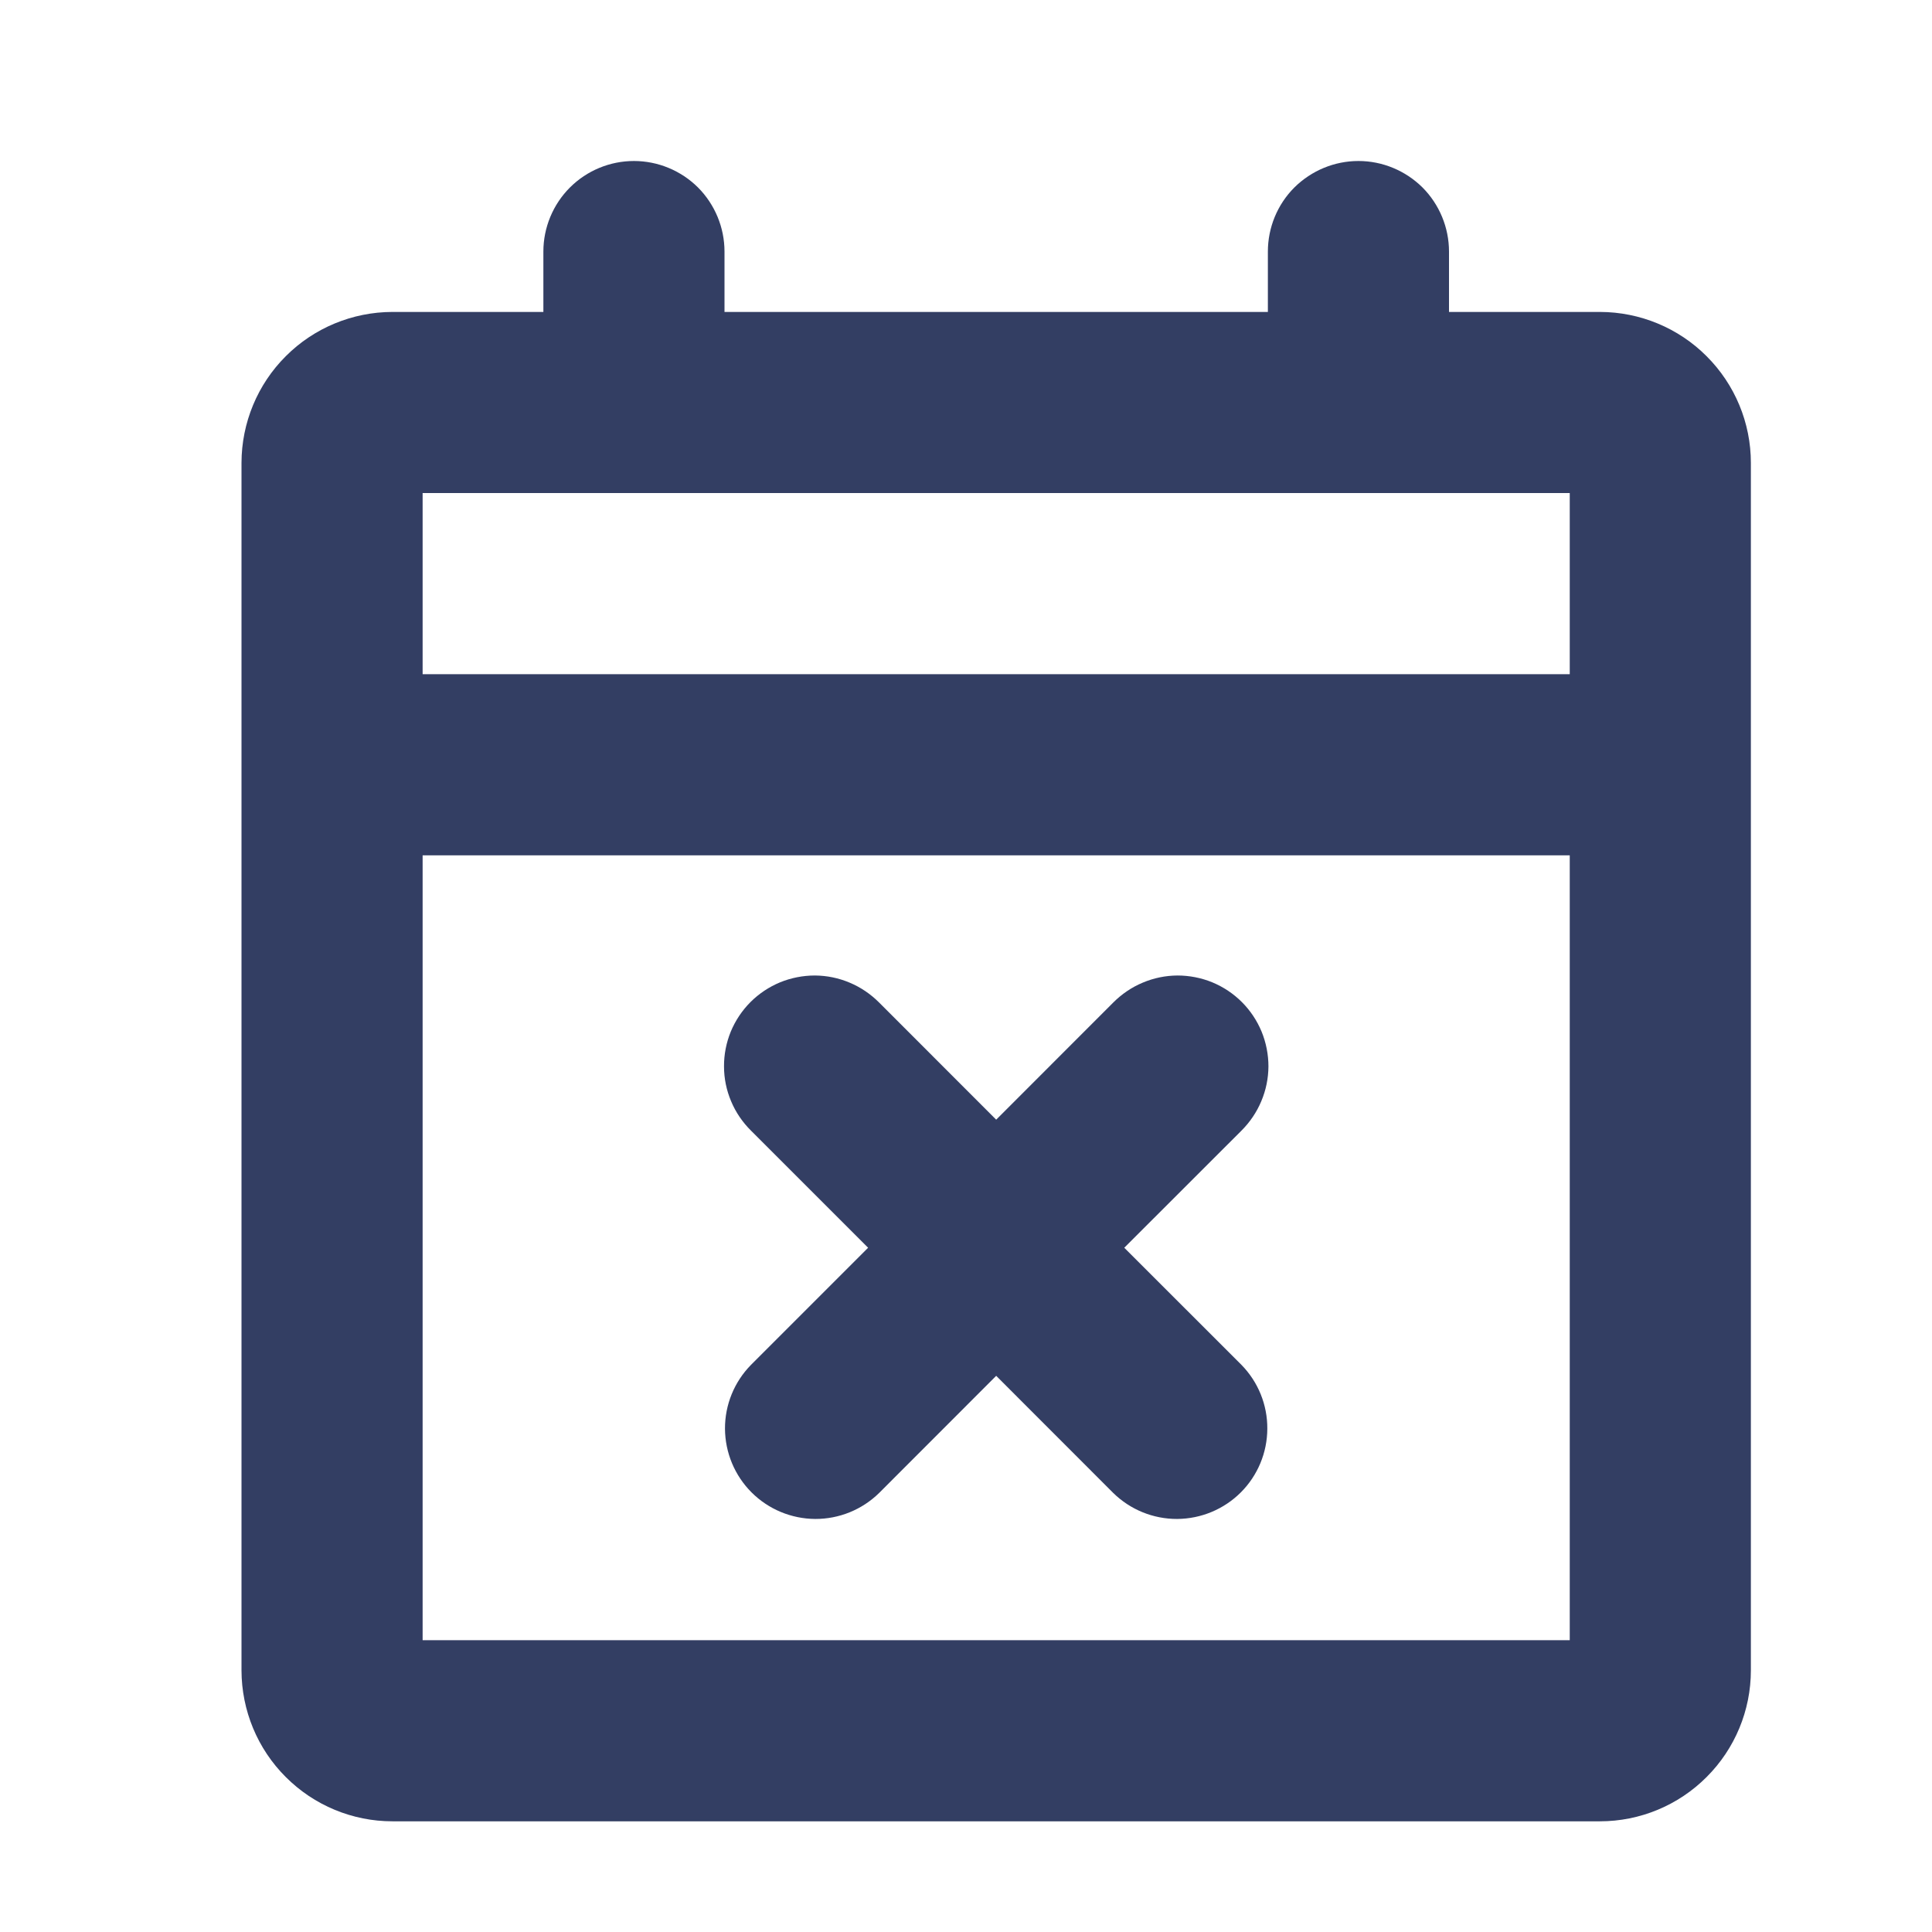 <svg width="24" height="24" viewBox="0 0 24 24" fill="none" xmlns="http://www.w3.org/2000/svg">
<path d="M15.421 14.046L13.966 15.5L15.421 16.954C15.629 17.166 15.745 17.451 15.743 17.748C15.742 18.045 15.624 18.329 15.414 18.539C15.204 18.749 14.92 18.867 14.623 18.869C14.326 18.87 14.041 18.754 13.829 18.546L12.375 17.091L10.921 18.546C10.709 18.754 10.424 18.87 10.127 18.869C9.83 18.867 9.546 18.749 9.336 18.539C9.126 18.329 9.008 18.045 9.006 17.748C9.005 17.451 9.121 17.166 9.33 16.954L10.784 15.5L9.33 14.046C9.224 13.941 9.139 13.817 9.082 13.68C9.024 13.543 8.994 13.397 8.994 13.248C8.993 13.1 9.022 12.952 9.078 12.815C9.135 12.678 9.218 12.553 9.323 12.448C9.428 12.343 9.553 12.26 9.69 12.203C9.827 12.147 9.975 12.118 10.123 12.118C10.272 12.119 10.418 12.149 10.555 12.207C10.692 12.264 10.816 12.349 10.921 12.454L12.375 13.909L13.829 12.454C13.934 12.349 14.058 12.264 14.195 12.207C14.332 12.149 14.478 12.119 14.627 12.118C14.775 12.118 14.923 12.147 15.06 12.203C15.197 12.26 15.322 12.343 15.427 12.448C15.532 12.553 15.615 12.678 15.672 12.815C15.728 12.952 15.757 13.1 15.757 13.248C15.756 13.397 15.726 13.543 15.668 13.68C15.611 13.817 15.526 13.941 15.421 14.046V14.046ZM21.75 5.75V20.75C21.75 21.247 21.552 21.724 21.2 22.075C20.849 22.427 20.372 22.625 19.875 22.625H4.875C4.378 22.625 3.901 22.427 3.55 22.075C3.198 21.724 3.001 21.247 3 20.75V5.75C3.001 5.253 3.198 4.776 3.55 4.425C3.901 4.073 4.378 3.876 4.875 3.875H6.75V3.125C6.75 2.827 6.869 2.54 7.08 2.329C7.29 2.119 7.577 2 7.875 2C8.173 2 8.46 2.119 8.671 2.329C8.881 2.54 9 2.827 9 3.125V3.875H15.75V3.125C15.75 2.827 15.868 2.54 16.079 2.329C16.291 2.119 16.577 2 16.875 2C17.173 2 17.459 2.119 17.671 2.329C17.881 2.54 18 2.827 18 3.125V3.875H19.875C20.372 3.876 20.849 4.073 21.2 4.425C21.552 4.776 21.75 5.253 21.75 5.75V5.75ZM5.25 6.125V8.375H19.5V6.125H5.25ZM19.5 20.375V10.625H5.25V20.375H19.5Z" fill="#333E63"/>
</svg>
